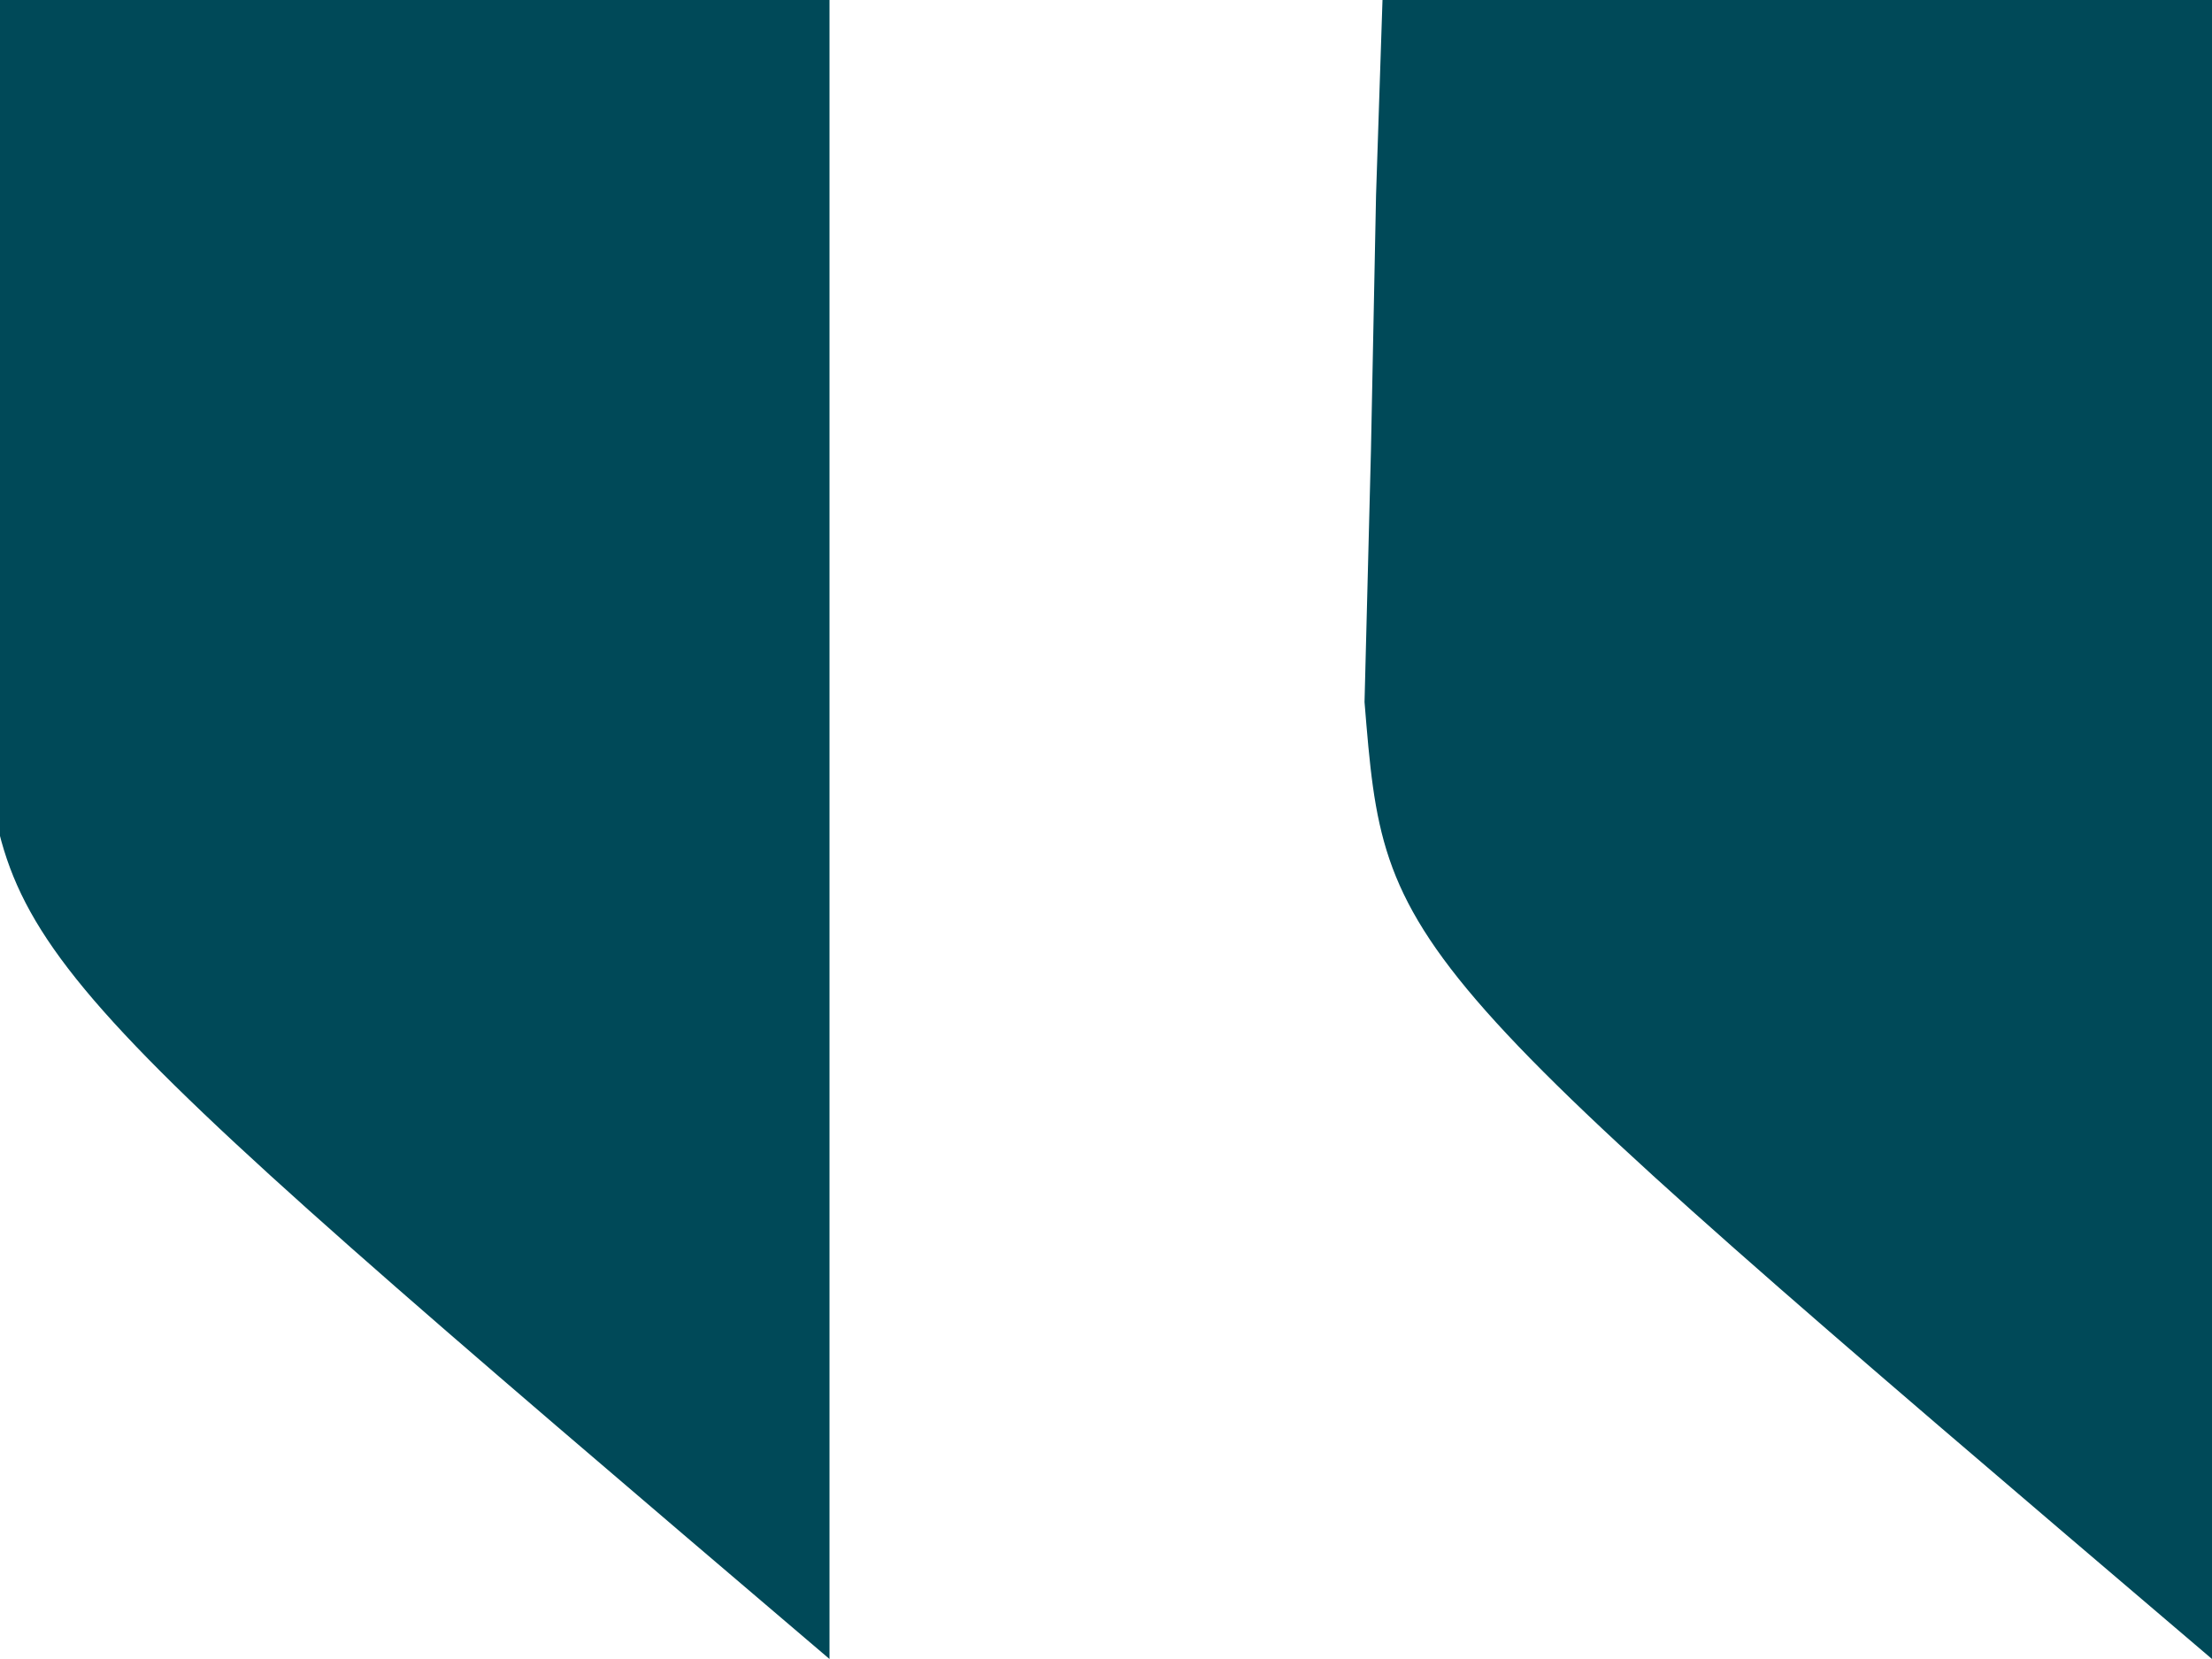 <?xml version="1.0" encoding="UTF-8"?>
<svg version="1.1" xmlns="http://www.w3.org/2000/svg" width="24" height="18">
<path d="M0 0 C2.97 0 5.94 0 9 0 C9 5.94 9 11.88 9 18 C0.029 10.358 0.029 10.358 -0.195 7.617 C-0.172 6.712 -0.149 5.807 -0.125 4.875 C-0.107 3.965 -0.089 3.055 -0.07 2.117 C-0.047 1.419 -0.024 0.72 0 0 Z " fill="#004958" transform="translate(15,0)"/>
<path d="M0 0 C2.97 0 5.94 0 9 0 C9 5.94 9 11.88 9 18 C0.029 10.358 0.029 10.358 -0.195 7.617 C-0.172 6.712 -0.149 5.807 -0.125 4.875 C-0.107 3.965 -0.089 3.055 -0.07 2.117 C-0.047 1.419 -0.024 0.72 0 0 Z " fill="#004958" transform="translate(0,0)"/>
</svg>
